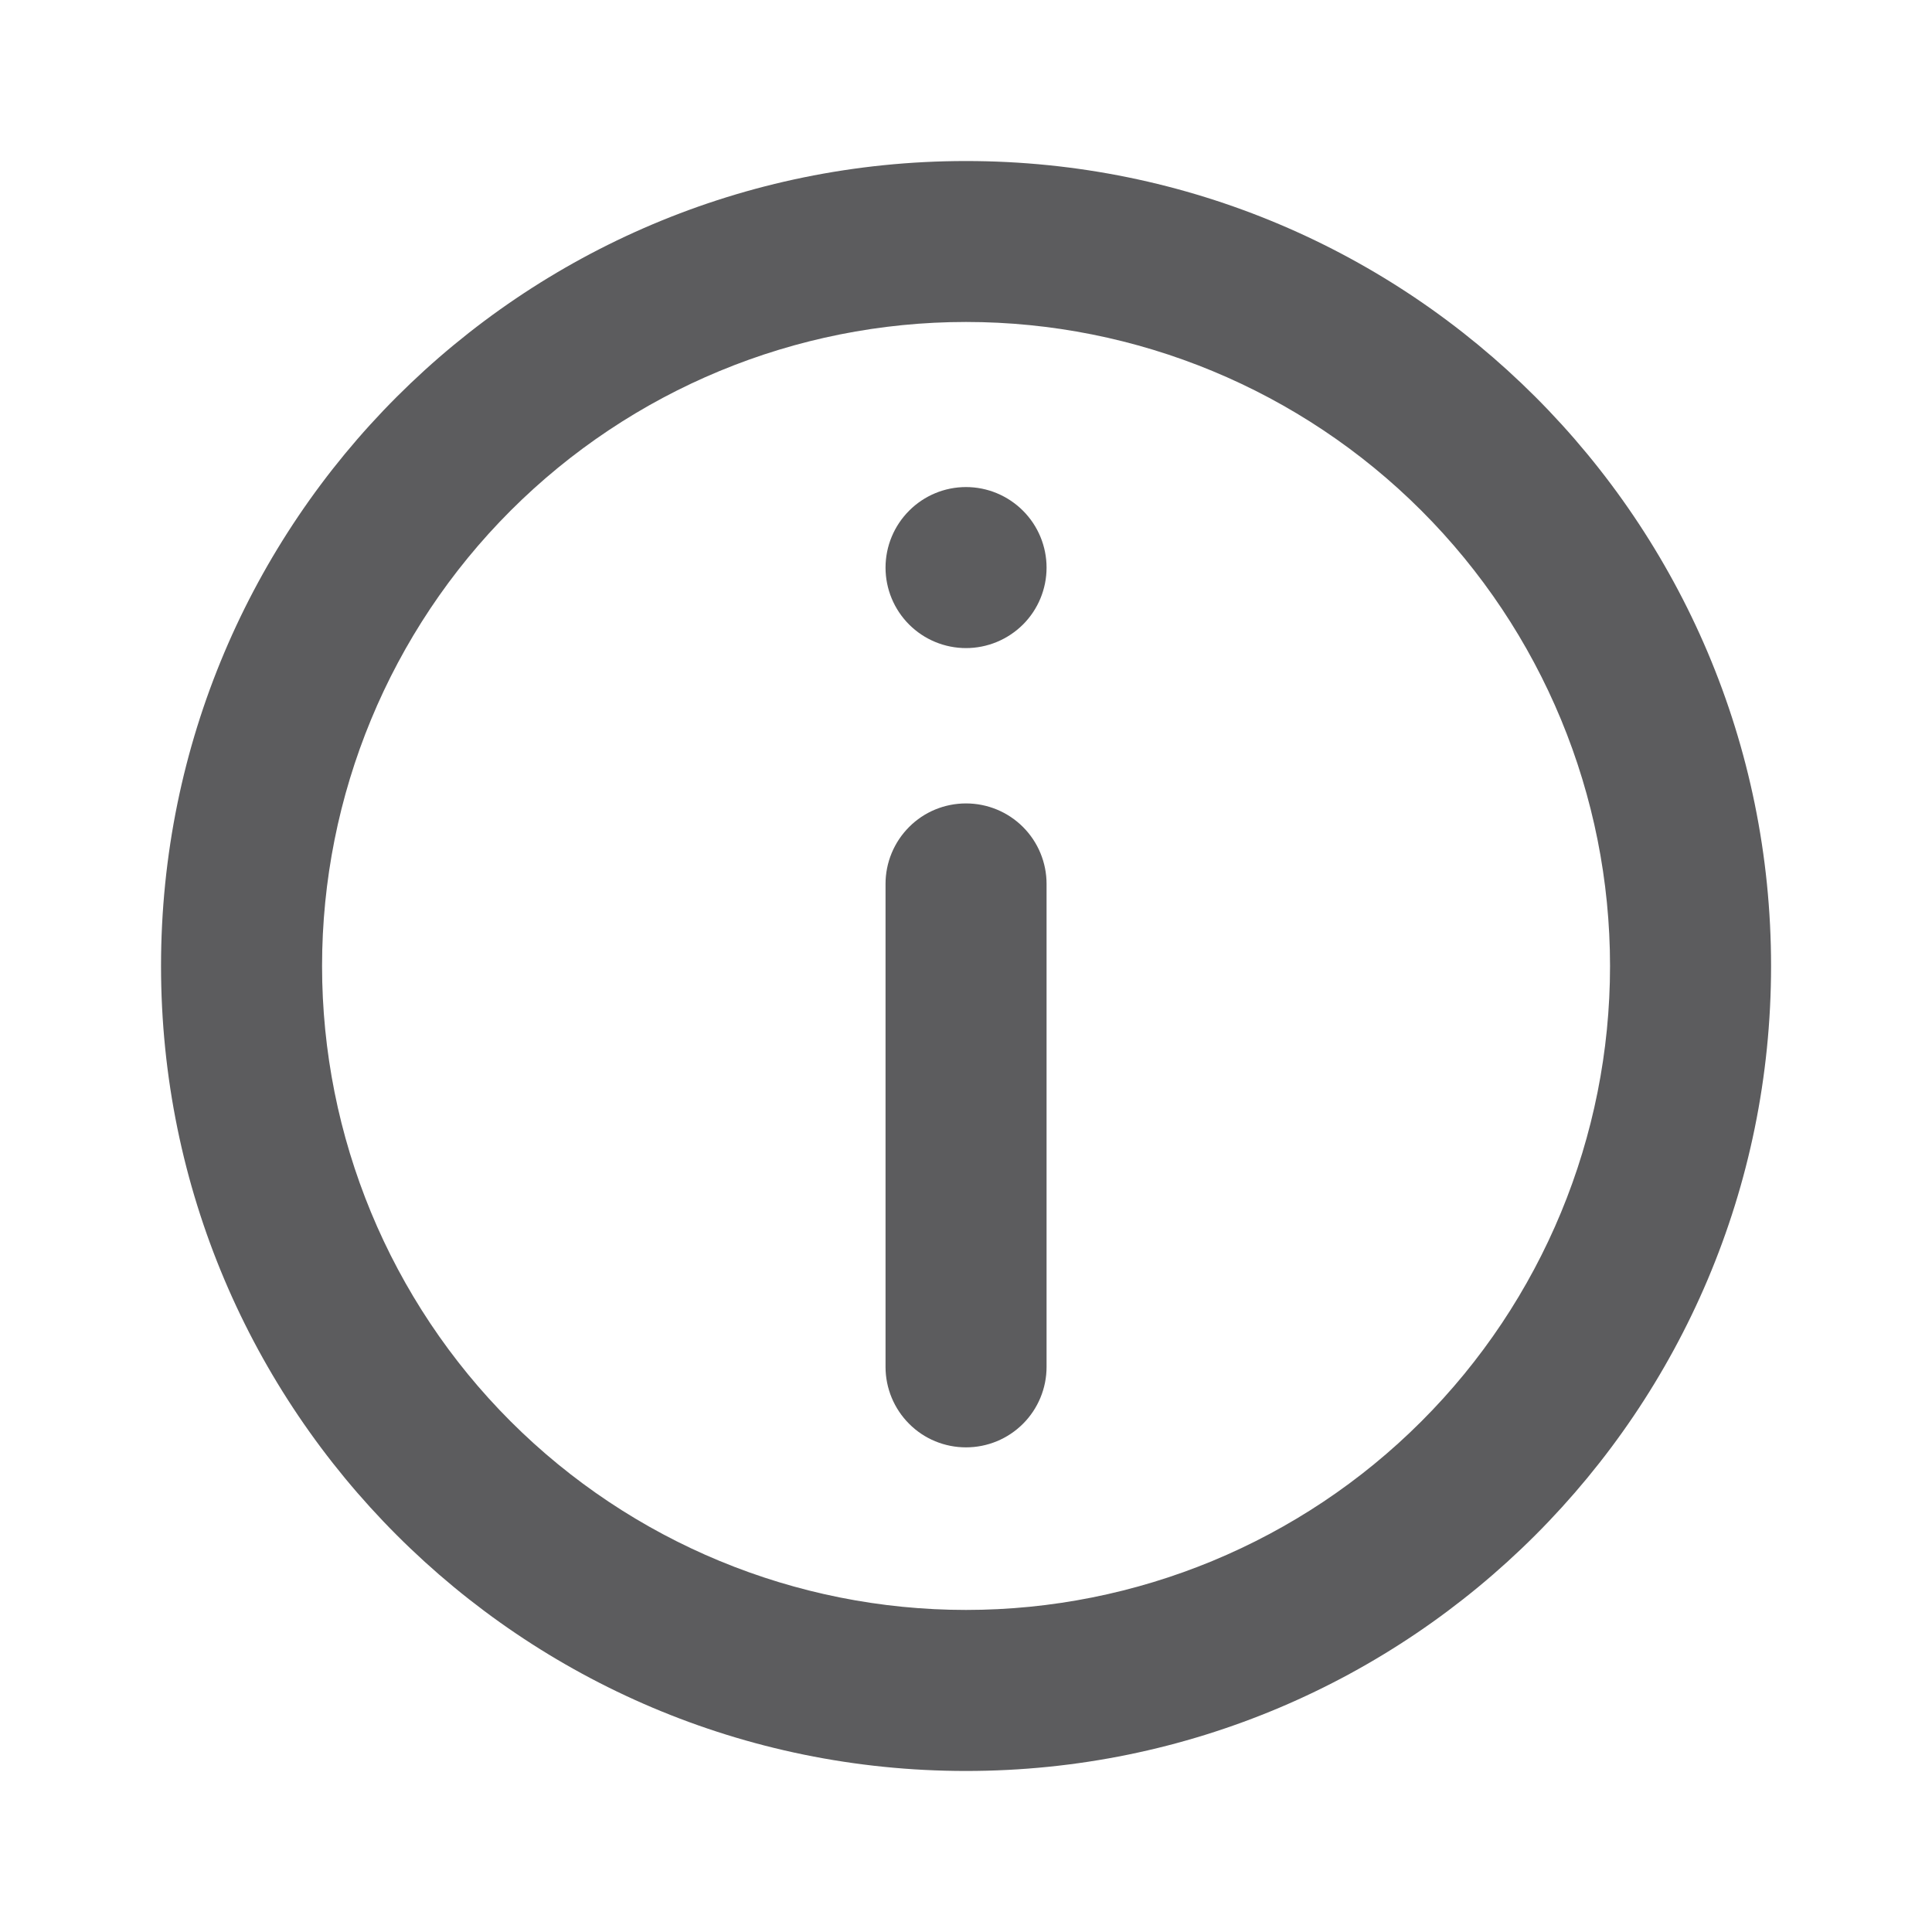 <svg width="20" height="20" viewBox="0 0 20 20" fill="none" xmlns="http://www.w3.org/2000/svg">
<path d="M9.167 9.15C9.167 8.929 9.255 8.717 9.411 8.561C9.567 8.404 9.779 8.317 10 8.317C10.221 8.317 10.433 8.404 10.59 8.561C10.746 8.717 10.834 8.929 10.834 9.15V14.15C10.834 14.371 10.746 14.583 10.59 14.739C10.433 14.896 10.221 14.983 10 14.983C9.779 14.983 9.567 14.896 9.411 14.739C9.255 14.583 9.167 14.371 9.167 14.15V9.15ZM10 5.042C9.779 5.042 9.567 5.13 9.411 5.287C9.255 5.443 9.167 5.655 9.167 5.876C9.167 6.097 9.255 6.309 9.411 6.465C9.567 6.621 9.779 6.709 10 6.709C10.221 6.709 10.433 6.621 10.59 6.465C10.746 6.309 10.834 6.097 10.834 5.876C10.834 5.655 10.746 5.443 10.59 5.287C10.433 5.13 10.221 5.042 10 5.042Z" fill="#5C5C5E"/>
<path fill-rule="evenodd" clip-rule="evenodd" d="M10 1.667C5.398 1.667 1.667 5.397 1.667 10C1.667 14.602 5.398 18.333 10 18.333C14.603 18.333 18.334 14.602 18.334 10C18.334 5.397 14.603 1.667 10 1.667ZM3.334 10C3.334 11.768 4.036 13.464 5.286 14.714C6.537 15.964 8.232 16.666 10 16.666C11.768 16.666 13.464 15.964 14.714 14.714C15.965 13.464 16.667 11.768 16.667 10C16.667 8.232 15.965 6.536 14.714 5.286C13.464 4.036 11.768 3.333 10 3.333C8.232 3.333 6.537 4.036 5.286 5.286C4.036 6.536 3.334 8.232 3.334 10Z" fill="#5C5C5E"/>
</svg>
